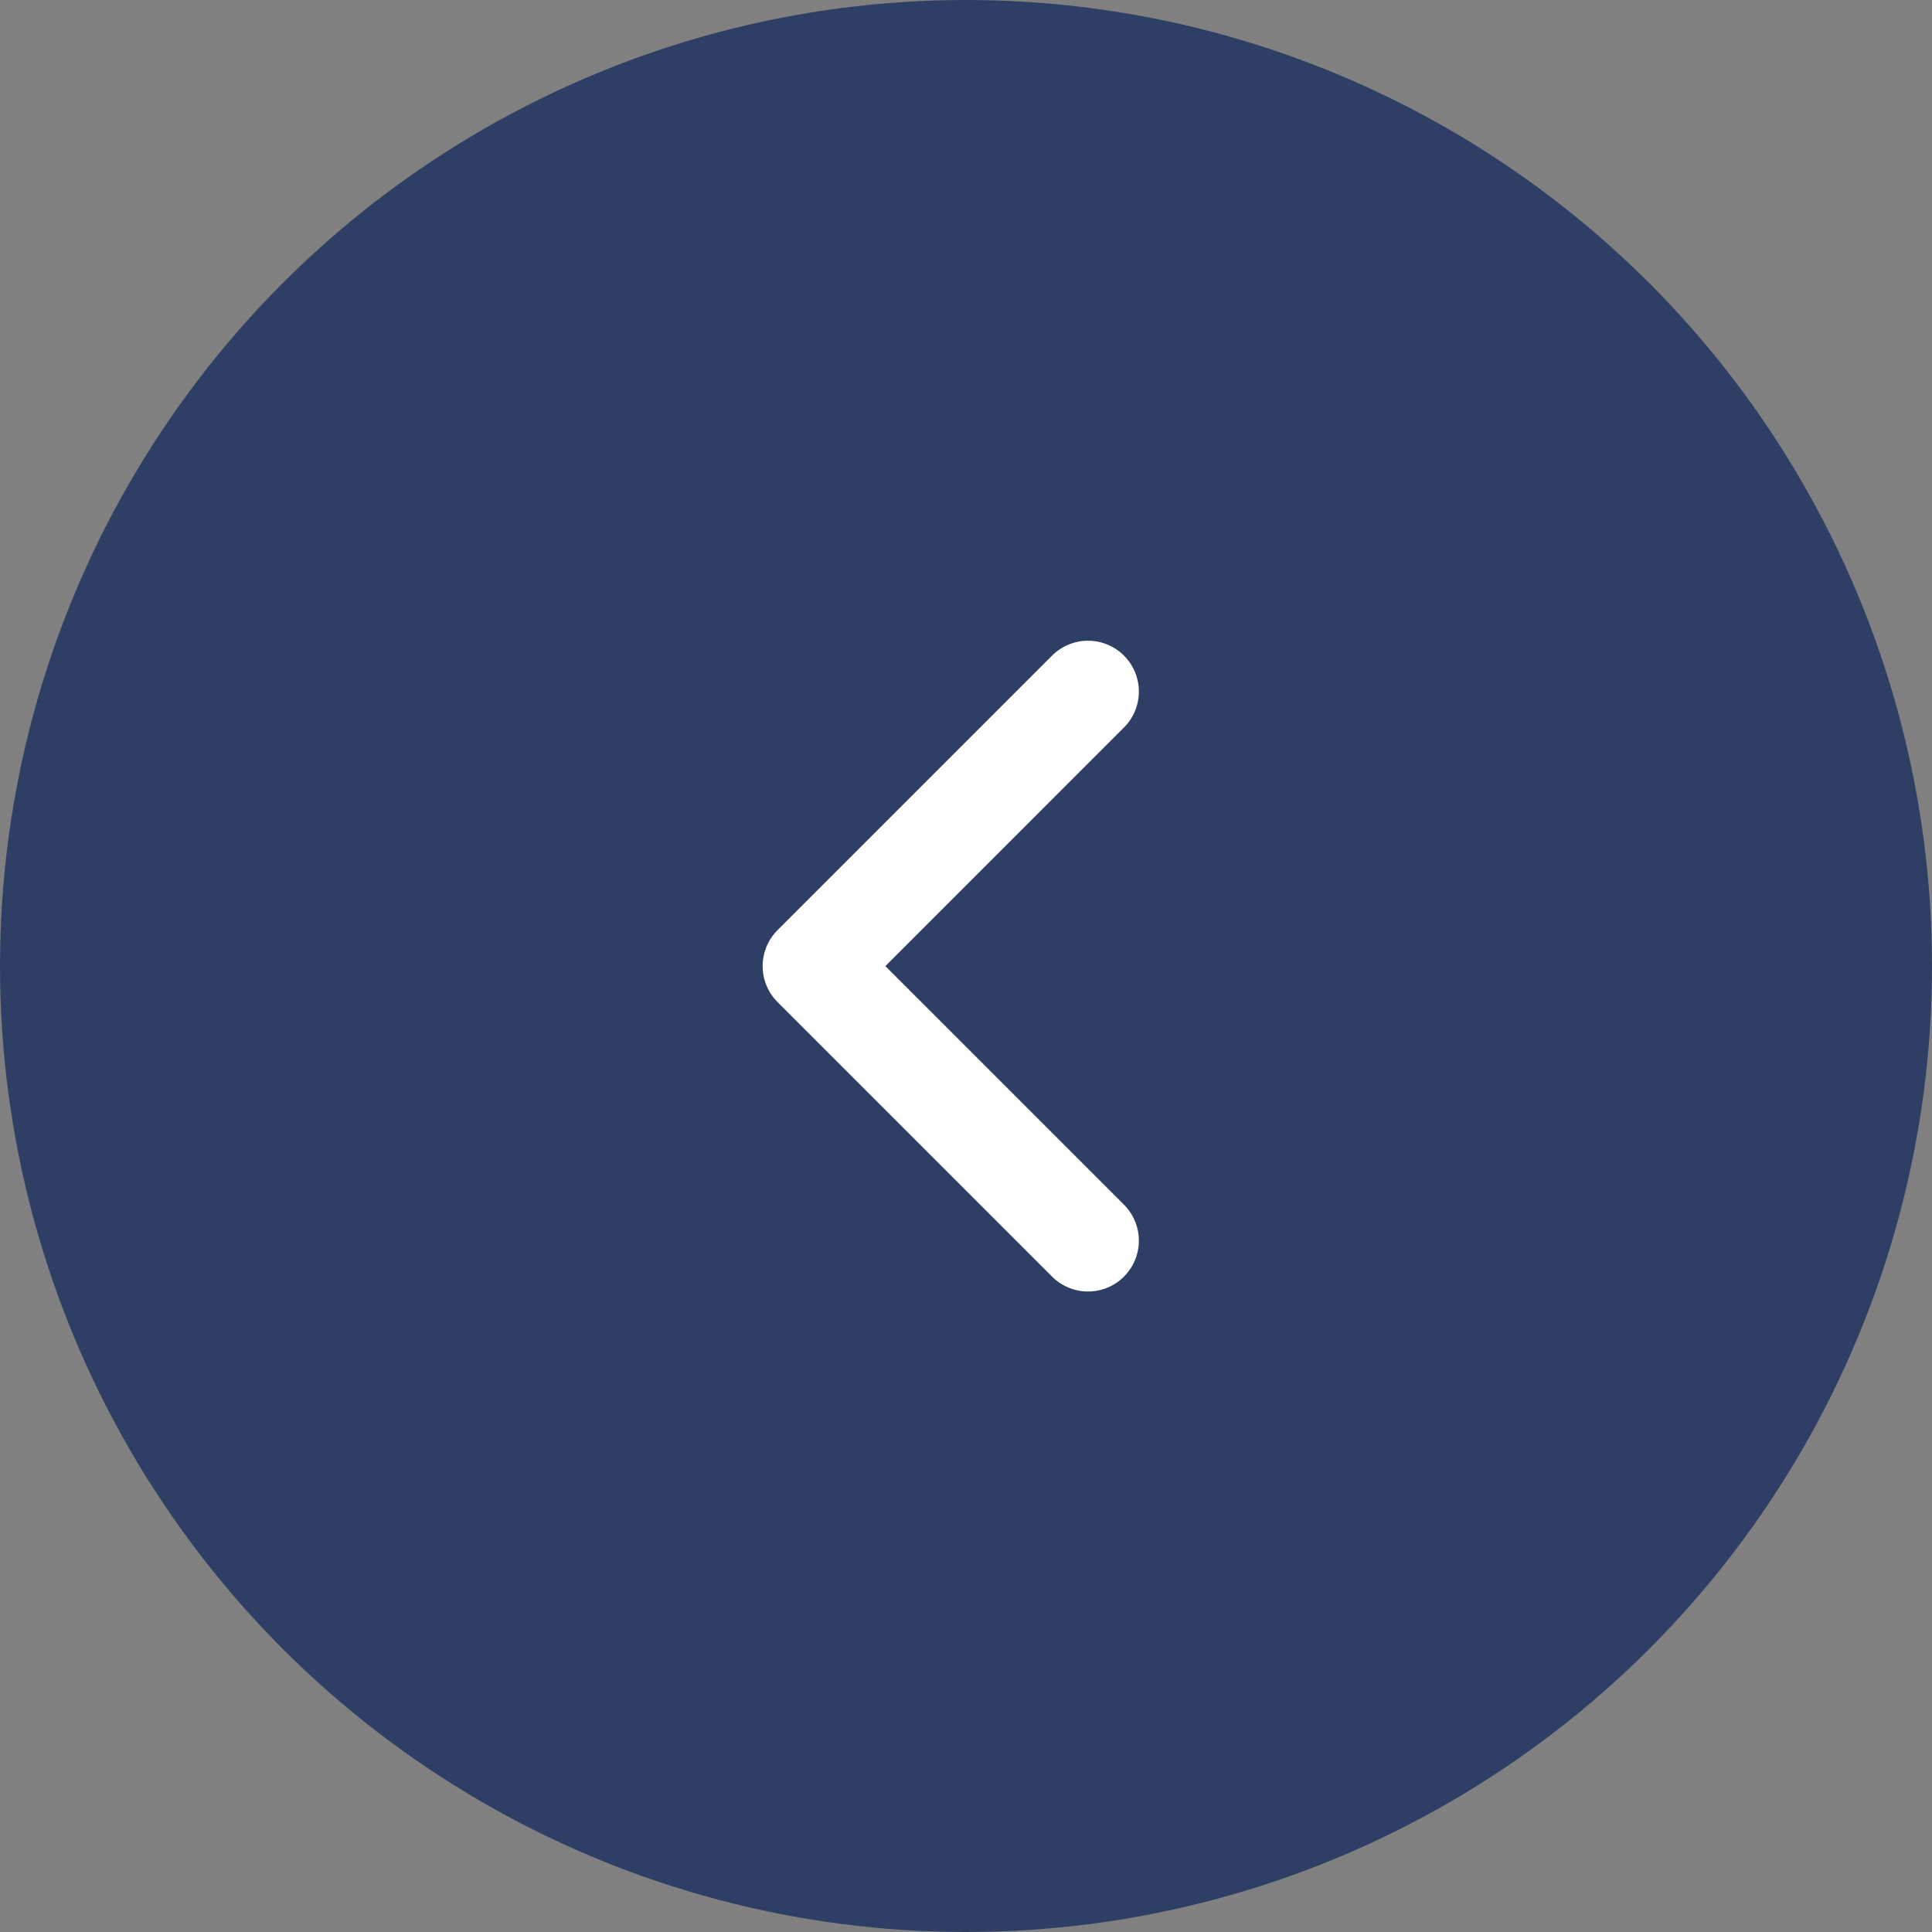 <svg width="38" height="38" viewBox="0 0 38 38" fill="none" xmlns="http://www.w3.org/2000/svg">
<rect x="0" y="0" width="38" height="38" fill="#808080" stroke="none"/>
<circle cx="19" cy="19" r="19" fill="#2E3E64"/>
<path d="M21.4 13.602L16 19.002L21.4 24.402" stroke="white" stroke-width="2" stroke-linecap="round" stroke-linejoin="round"/>
</svg>
